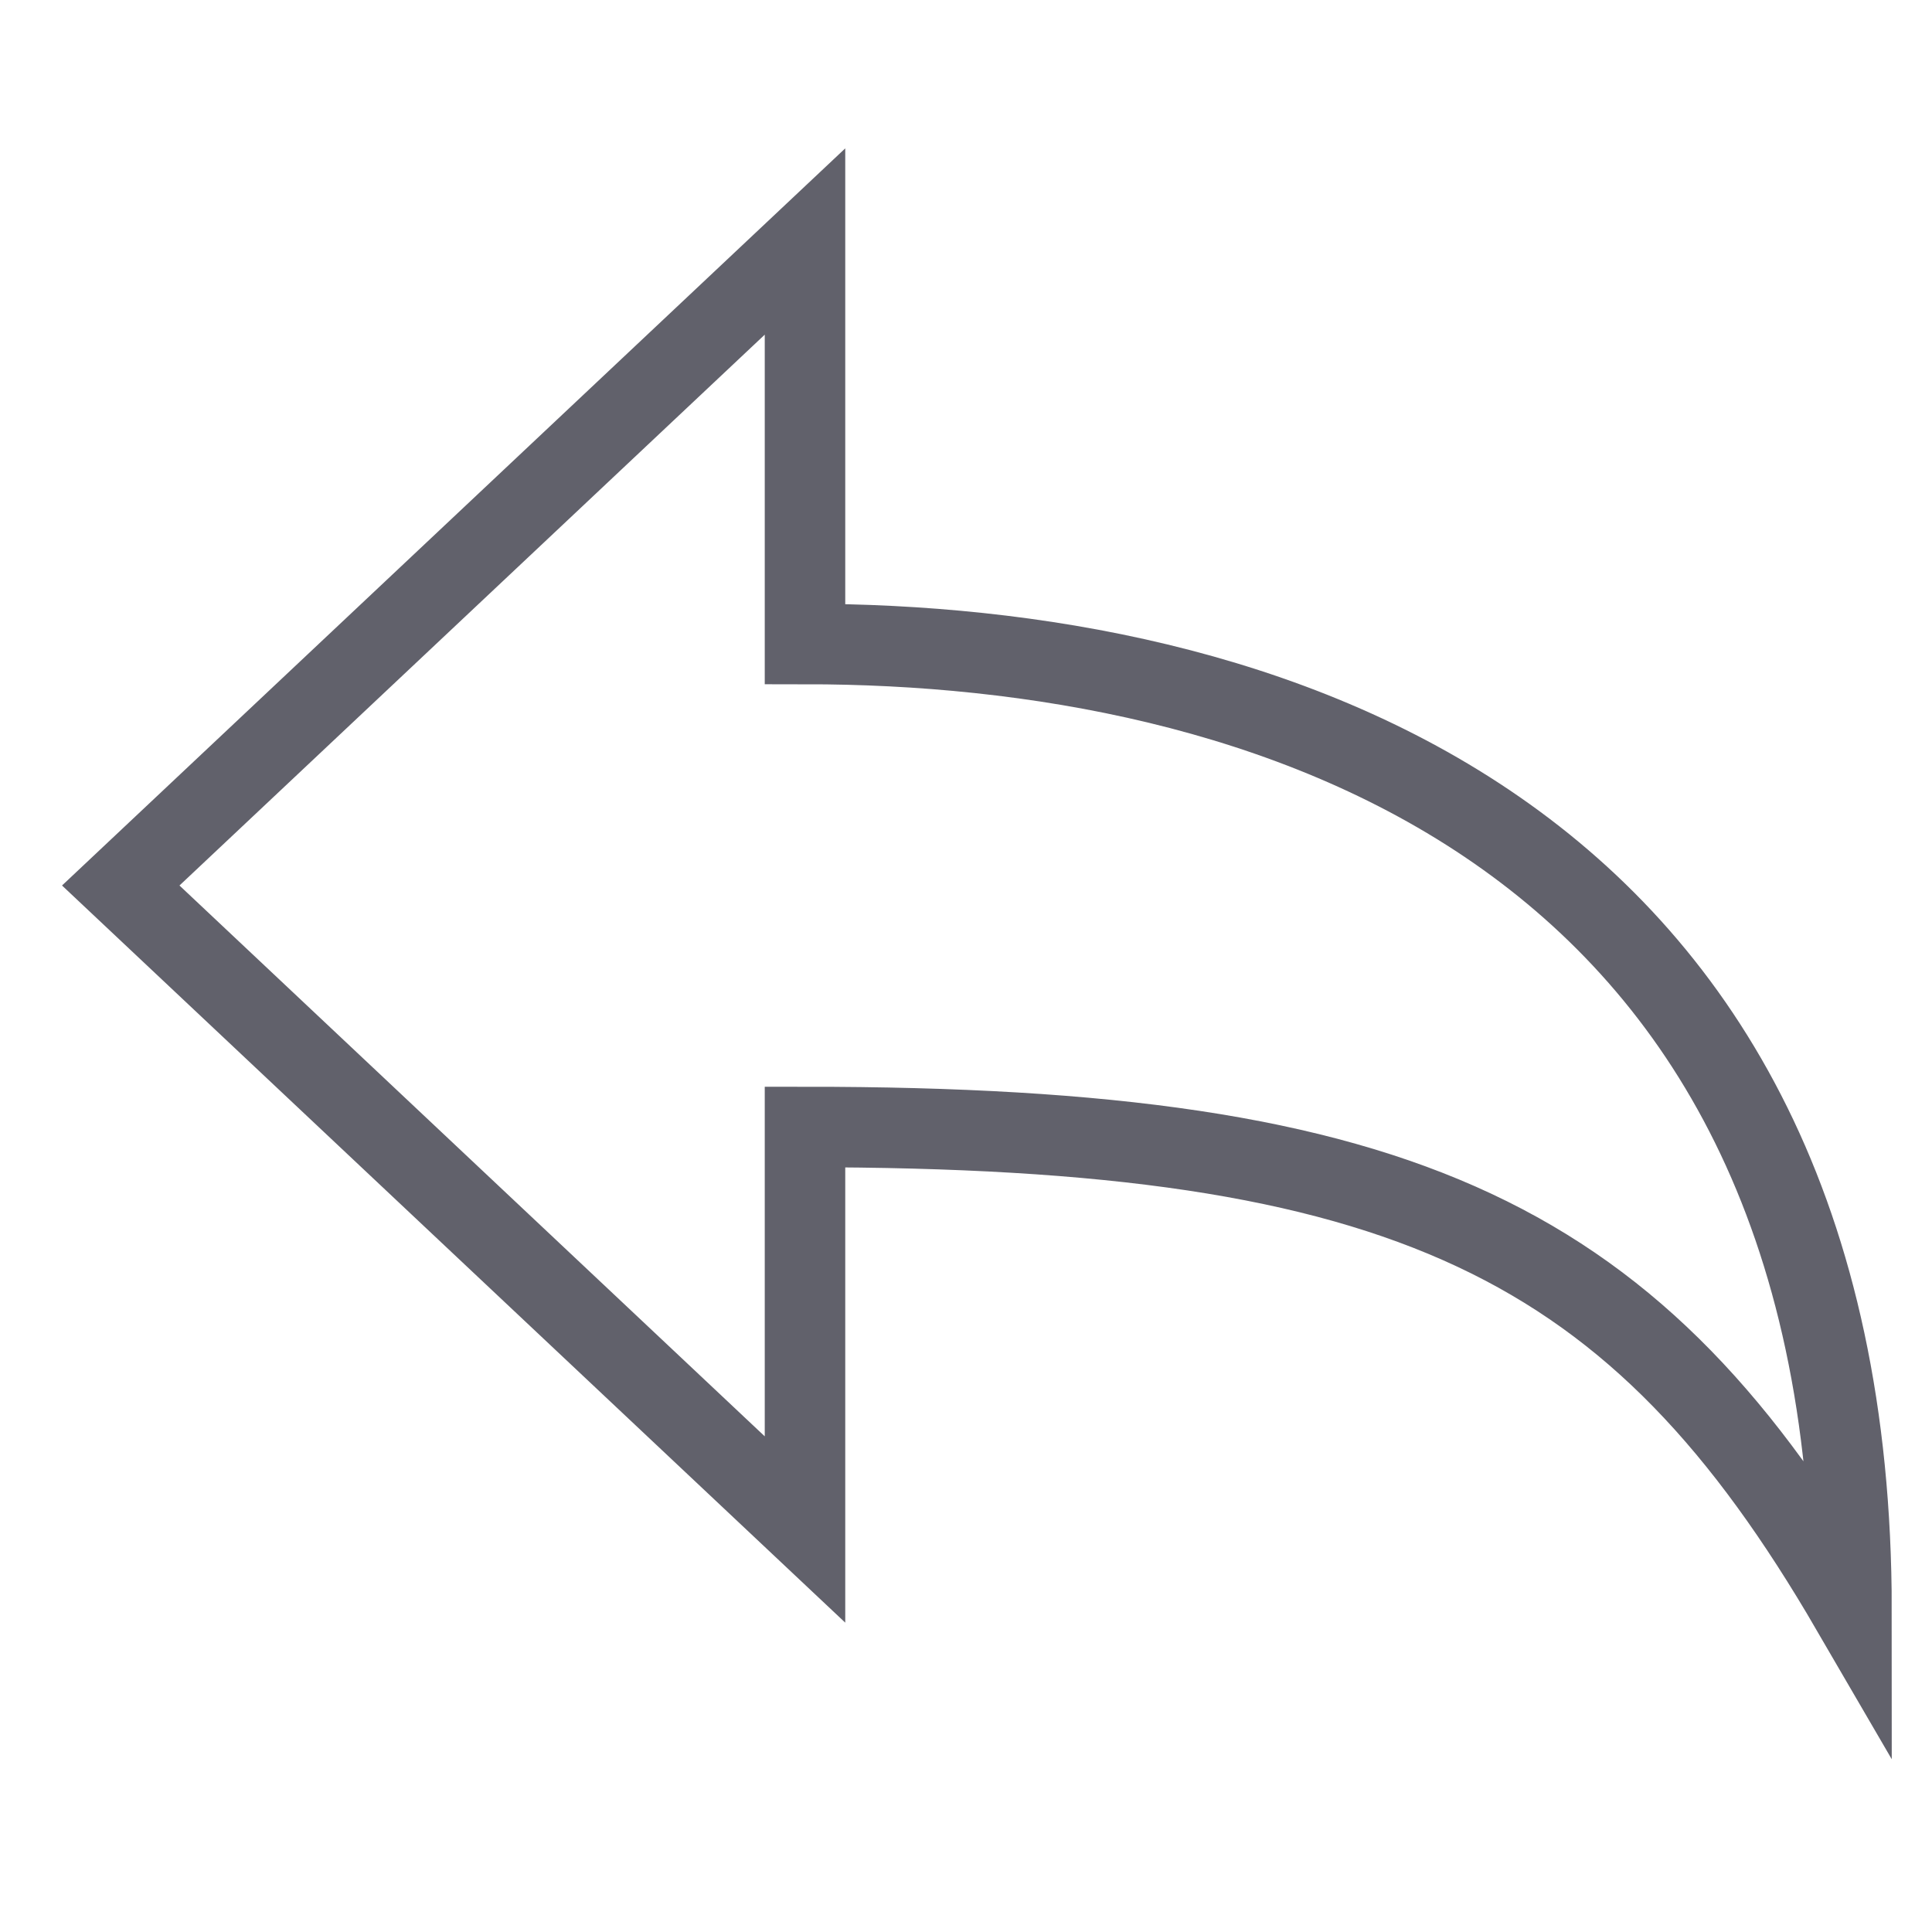 <svg xmlns="http://www.w3.org/2000/svg" height="24" width="24" viewBox="0 0 48 48"><path fill="none" stroke="#61616b" stroke-width="2" d="M3,22L20,6v10 c11.167,0,26,4.333,26,24c-5.333-9.167-11-12-26-12v10L3,22z"></path></svg>